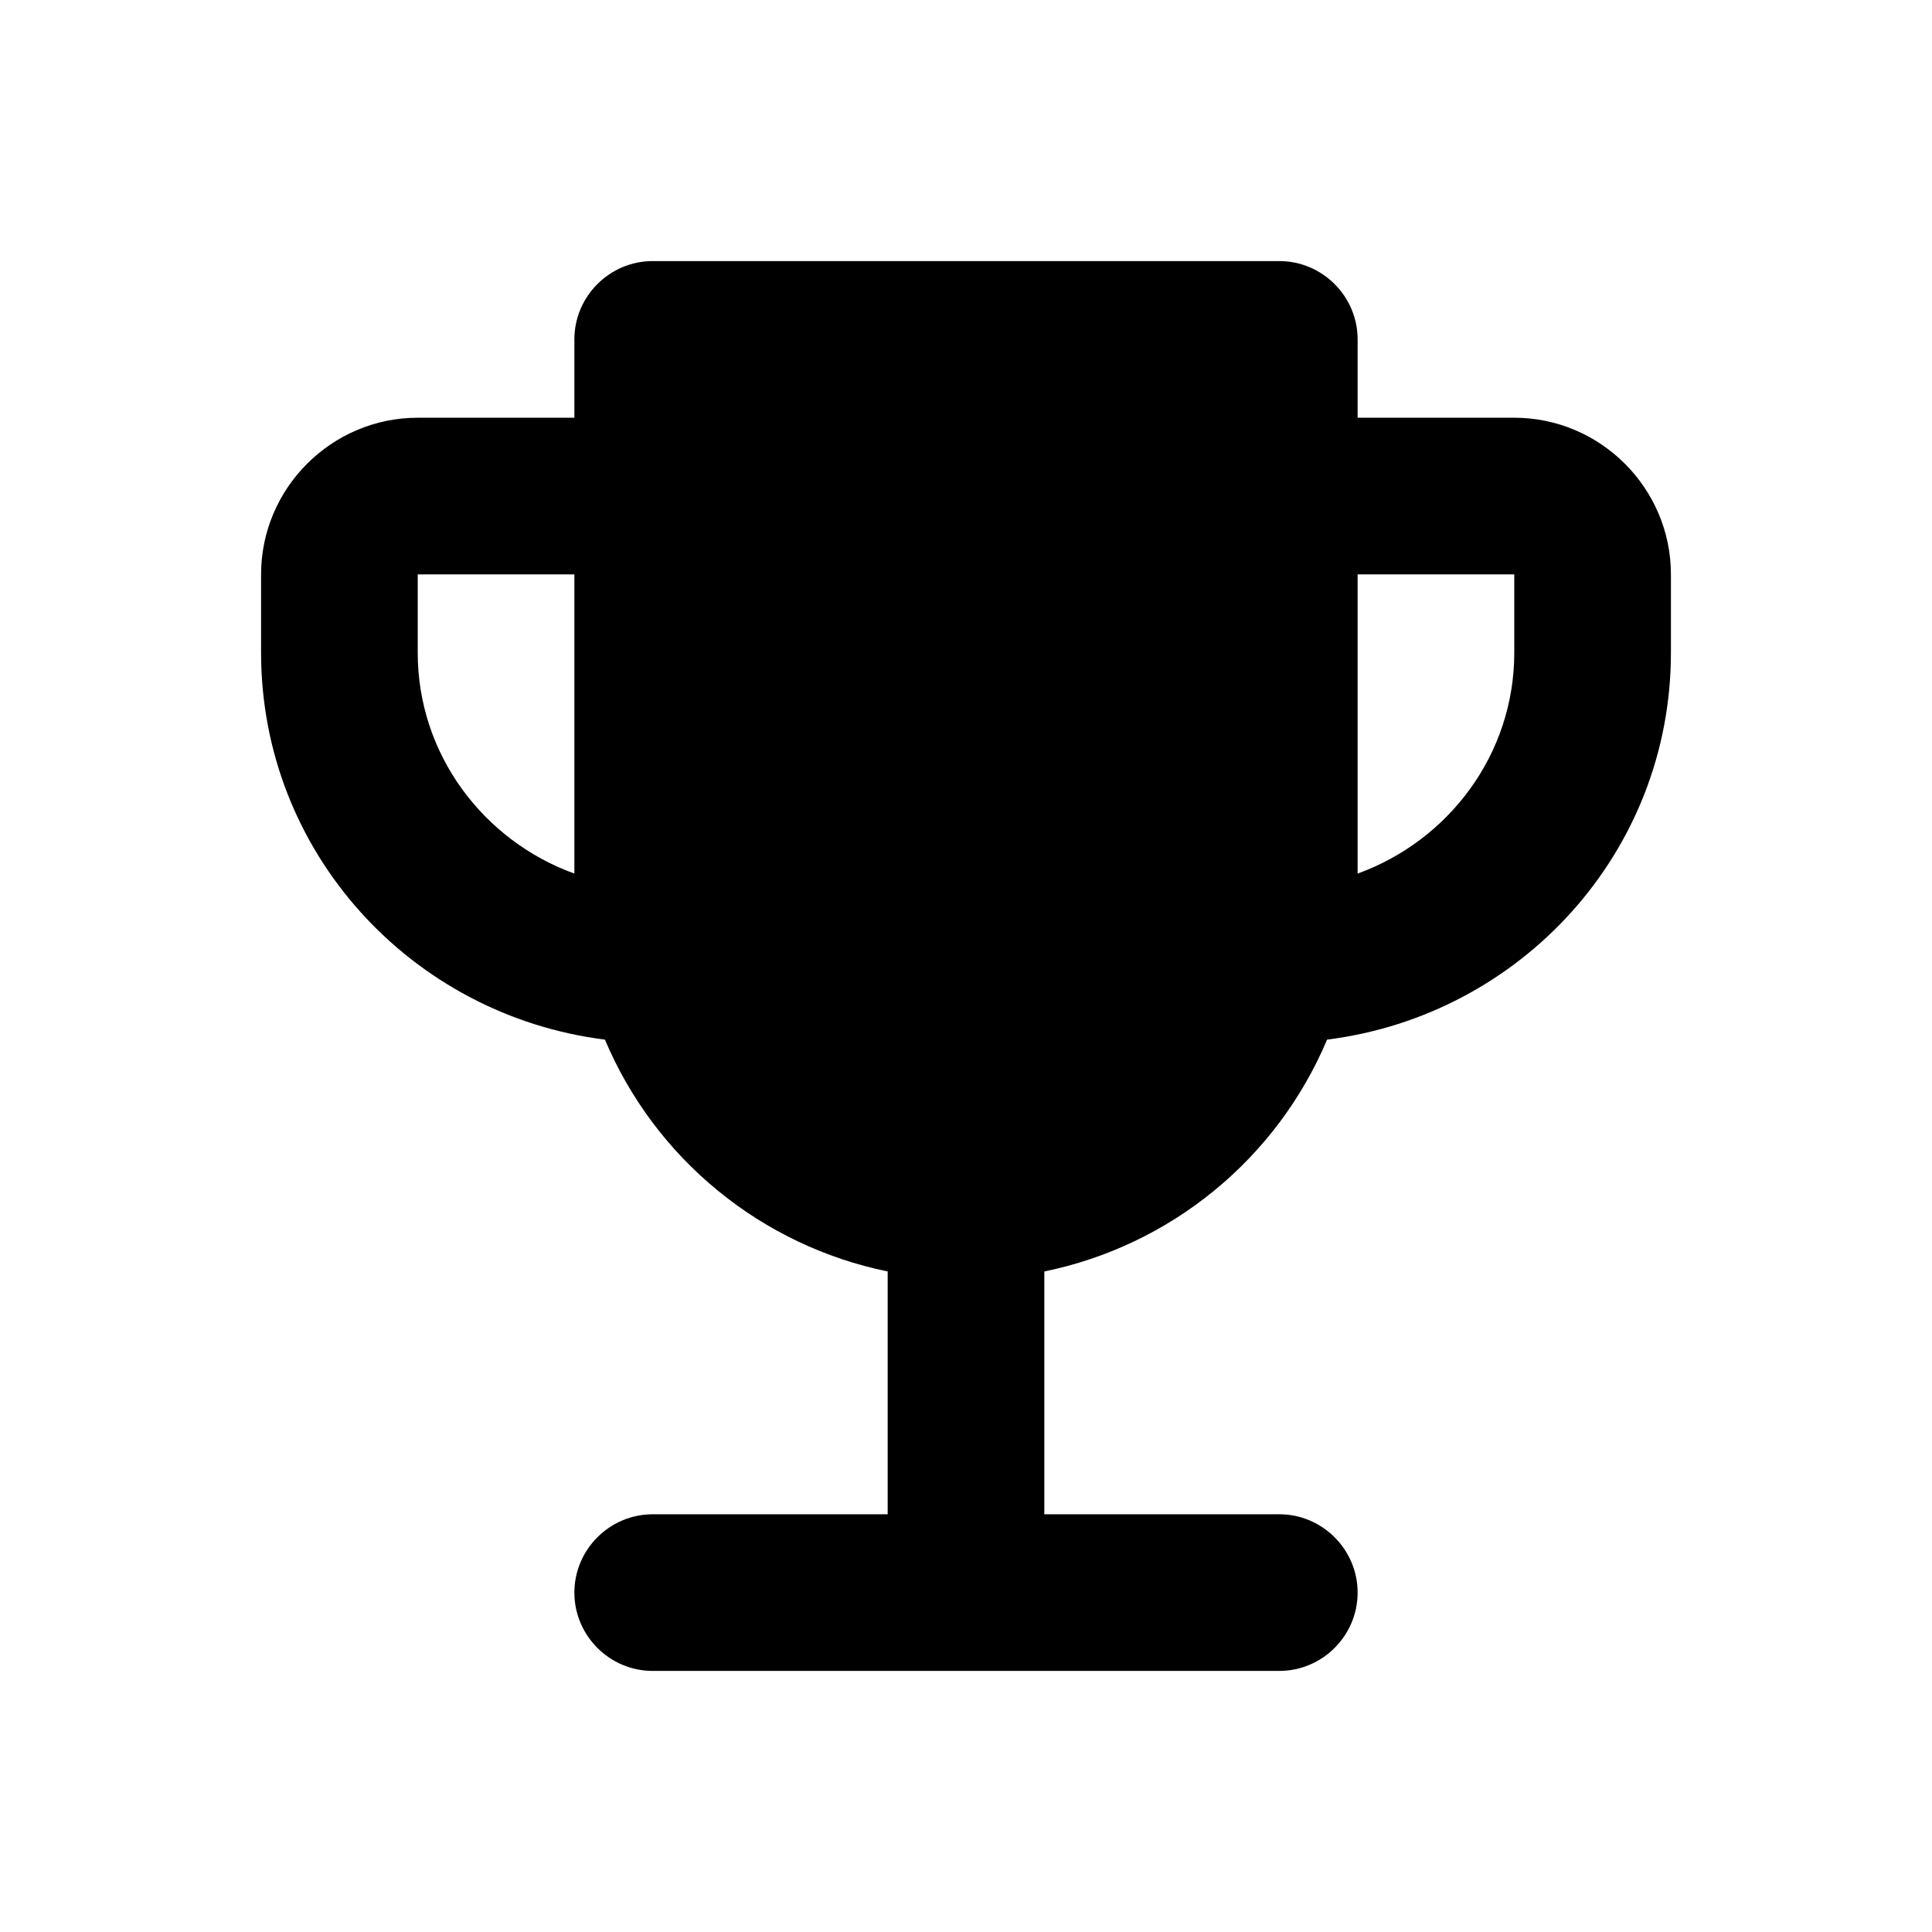 <svg width="36" height="36" viewBox="0 0 36 37" fill="none" xmlns="http://www.w3.org/2000/svg">
  <g id="button">
    <path id="Vector"
      d="M28.5 8H25.5V6.5C25.5 5.675 24.825 5 24 5H12C11.175 5 10.5 5.675 10.5 6.5V8H7.5C5.85 8 4.5 9.35 4.5 11V12.5C4.5 16.325 7.38 19.445 11.085 19.91C11.559 21.034 12.3 22.026 13.244 22.799C14.187 23.573 15.305 24.105 16.5 24.35V29H12C11.175 29 10.5 29.675 10.5 30.5C10.5 31.325 11.175 32 12 32H24C24.825 32 25.5 31.325 25.5 30.5C25.5 29.675 24.825 29 24 29H19.5V24.35C20.695 24.105 21.813 23.573 22.756 22.799C23.7 22.026 24.441 21.034 24.915 19.91C28.62 19.445 31.5 16.325 31.5 12.5V11C31.5 9.35 30.15 8 28.5 8ZM7.5 12.5V11H10.5V16.73C8.76 16.1 7.5 14.45 7.5 12.5ZM28.5 12.5C28.5 14.45 27.24 16.1 25.5 16.73V11H28.5V12.5Z"
      fill="currentColor" />
  </g>
</svg>